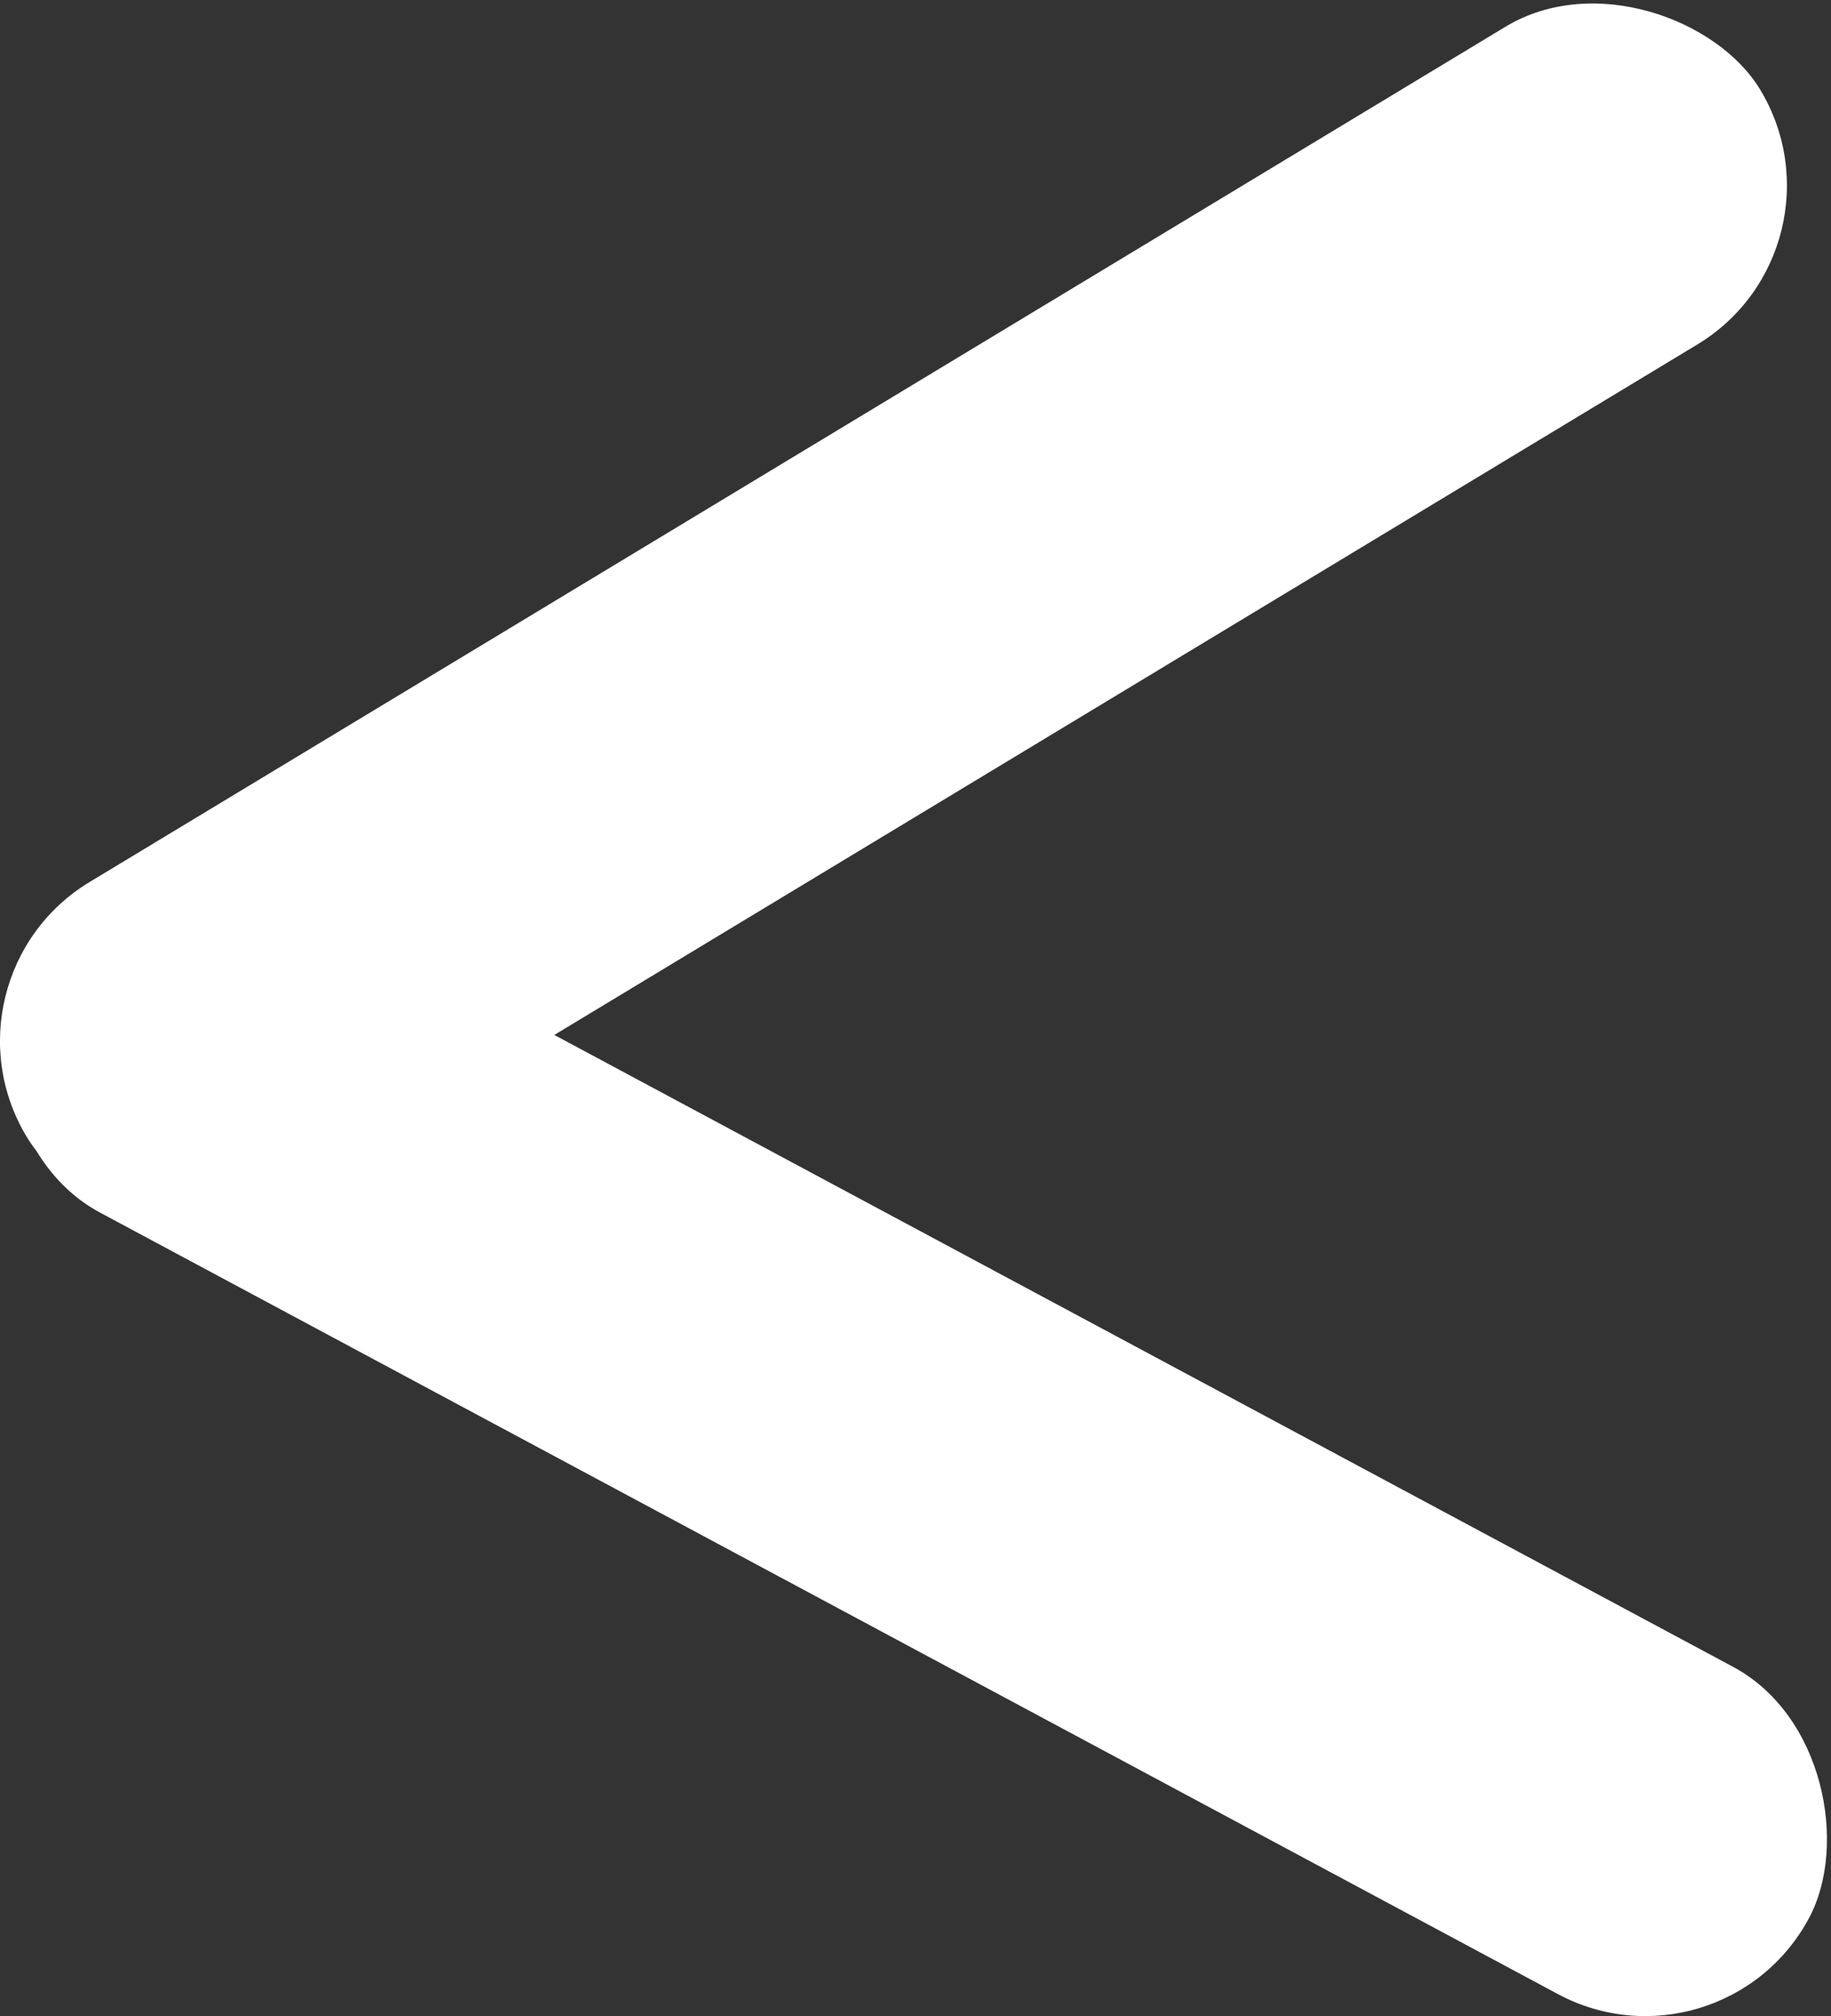 <?xml version="1.0" encoding="UTF-8"?><svg xmlns="http://www.w3.org/2000/svg" viewBox="0 0 873.49 961.23"><rect x="0" y="0" width="873.49" height="961.23" fill="#333333" stroke="none"/><defs><style>.d{fill:#fff;}</style></defs><g id="a"/><g id="b"><g id="c"><g><rect class="d" x="-45.77" y="597.92" width="966" height="177" rx="88.5" ry="88.5" transform="translate(498.49 1497.96) rotate(-151.82)"/><rect class="d" x="-56.77" y="203.92" width="966" height="177" rx="88.5" ry="88.5" transform="translate(942.25 322.44) rotate(148.88)"/></g></g></g></svg>